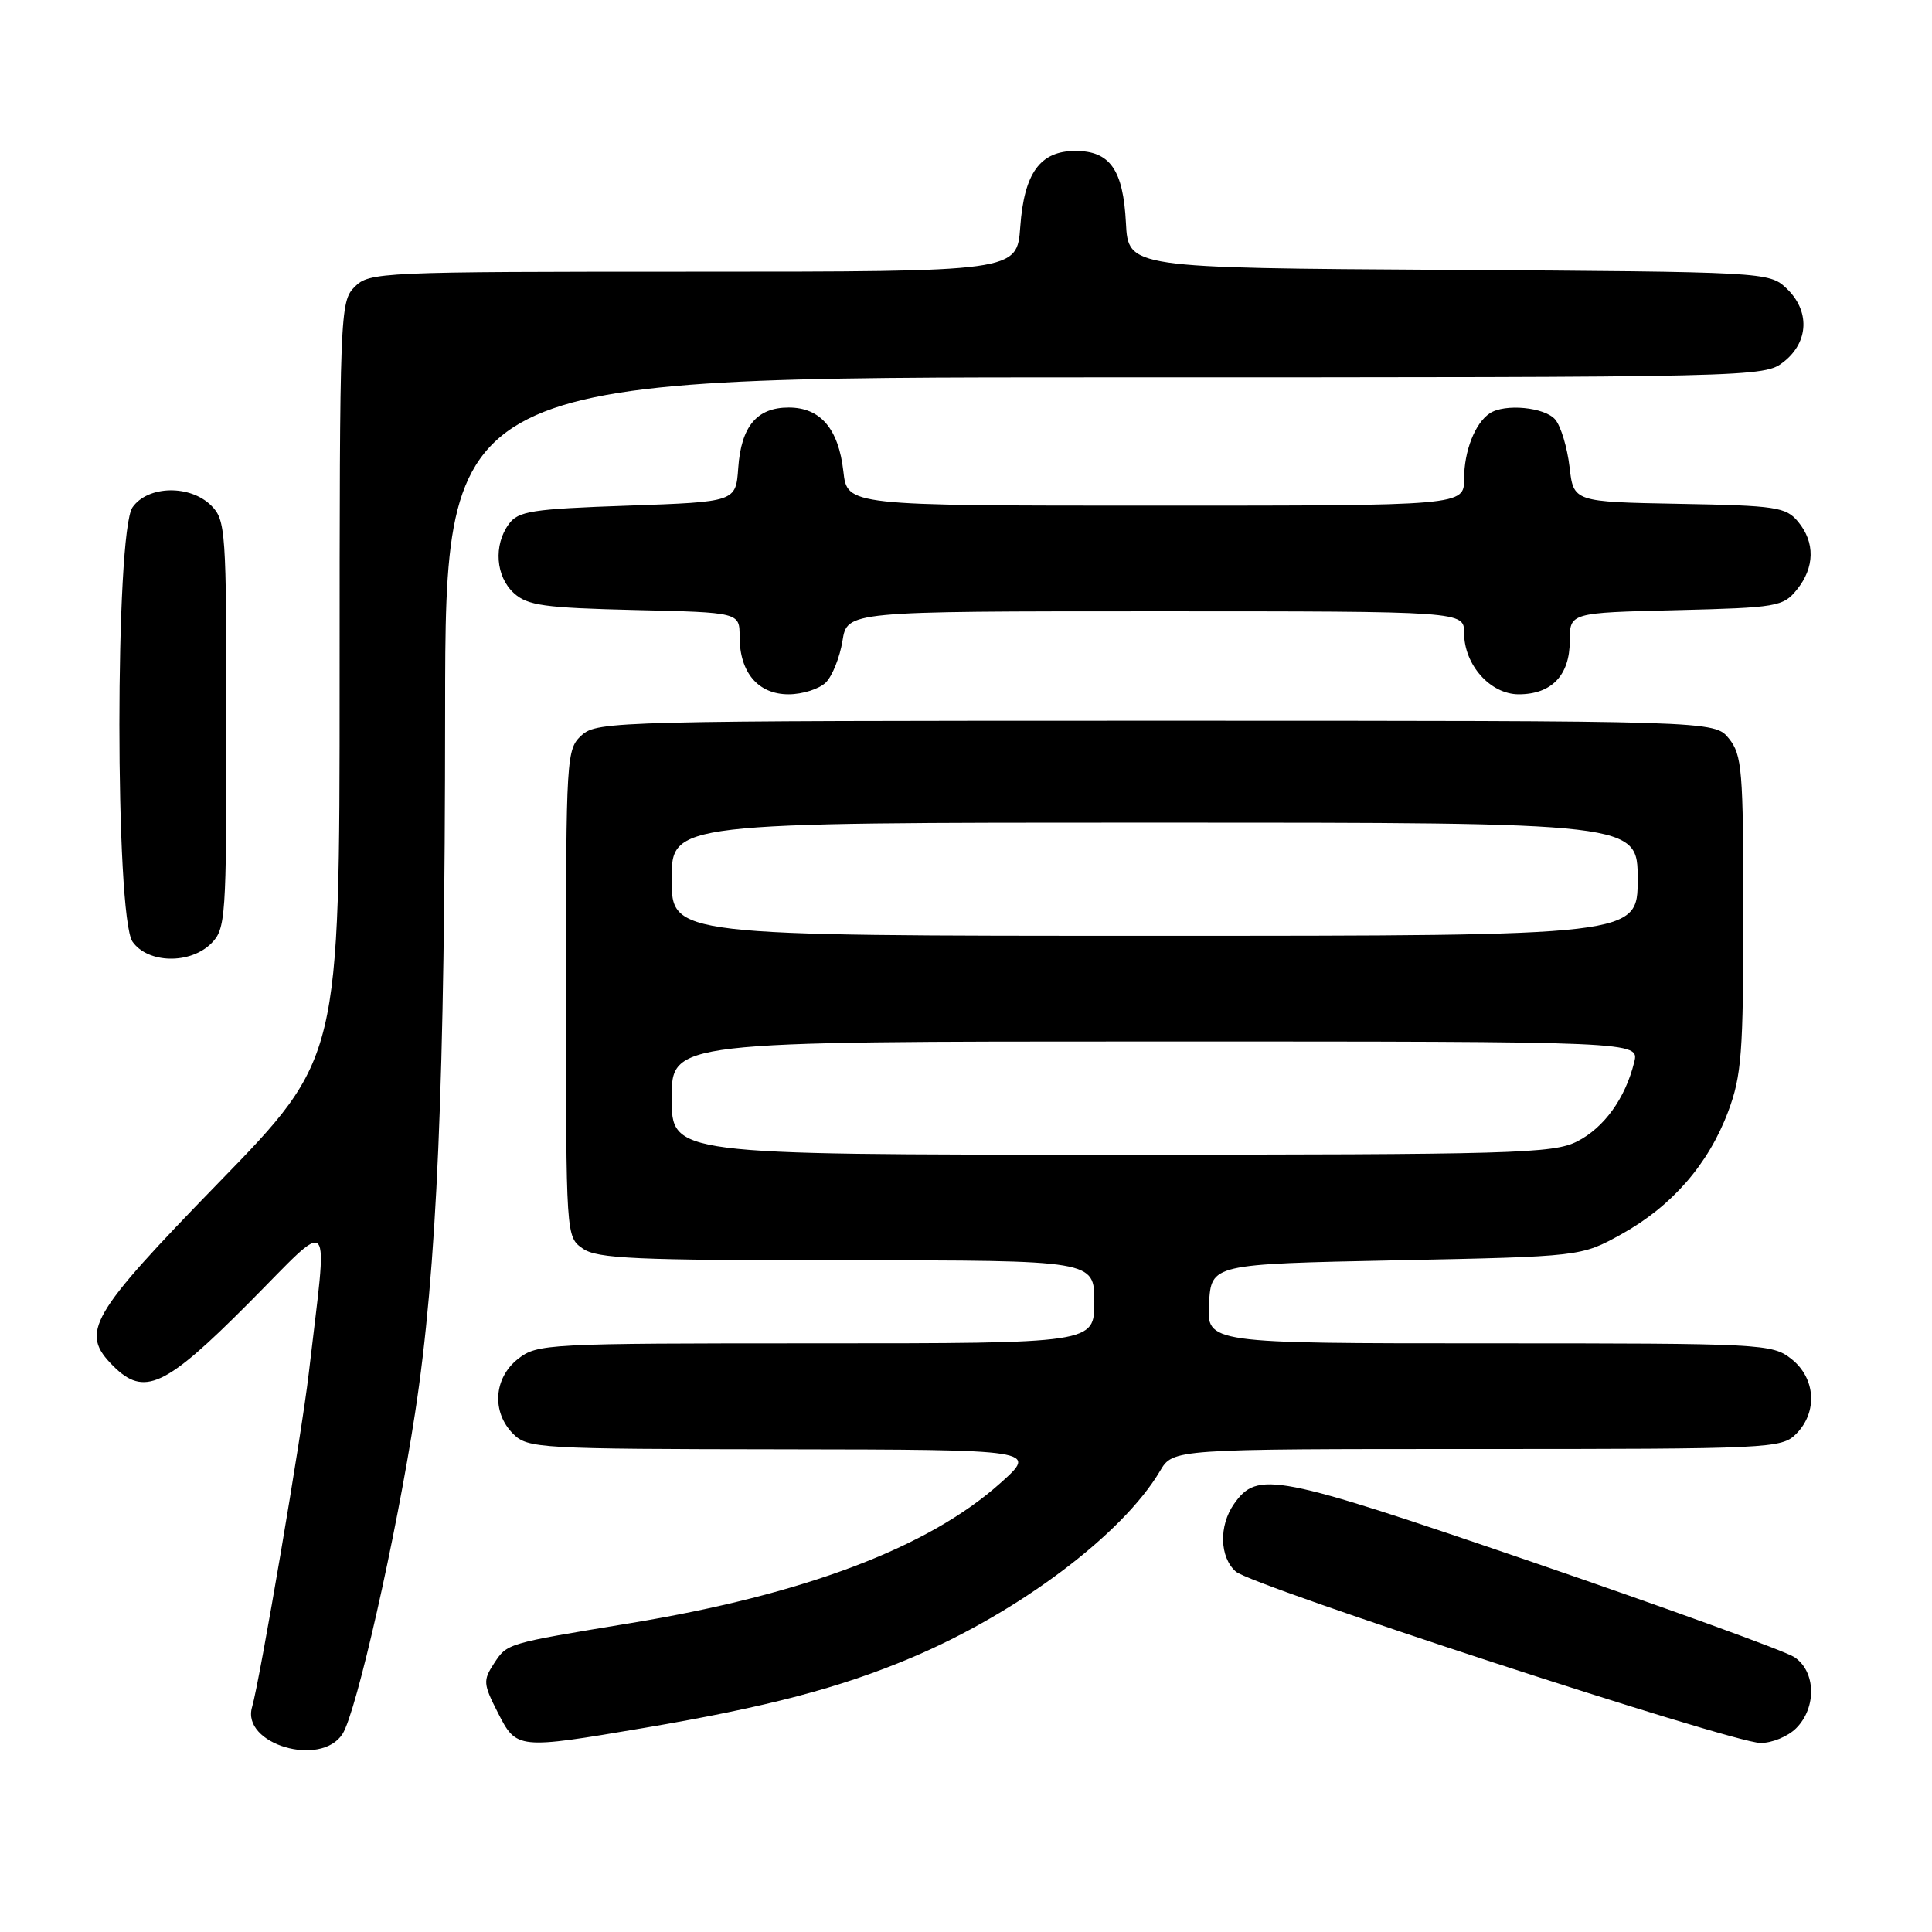<?xml version="1.0" encoding="UTF-8" standalone="no"?>
<!DOCTYPE svg PUBLIC "-//W3C//DTD SVG 1.1//EN" "http://www.w3.org/Graphics/SVG/1.1/DTD/svg11.dtd" >
<svg xmlns="http://www.w3.org/2000/svg" xmlns:xlink="http://www.w3.org/1999/xlink" version="1.1" viewBox="0 0 256 256">
 <g >
 <path fill="currentColor"
d=" M 45.39 229.75 C 47.24 226.84 52.48 203.66 55.00 187.23 C 57.91 168.25 58.96 143.75 58.98 94.25 C 59.00 50.00 59.00 50.00 146.37 50.00 C 233.24 50.00 233.75 49.99 236.37 47.93 C 239.70 45.30 239.84 41.14 236.70 38.19 C 234.42 36.05 233.91 36.02 191.95 35.76 C 149.50 35.50 149.50 35.50 149.19 29.52 C 148.83 22.49 147.08 20.00 142.50 20.00 C 137.82 20.00 135.71 22.91 135.19 30.04 C 134.76 36.00 134.76 36.00 91.88 36.00 C 50.33 36.00 48.94 36.06 47.00 38.00 C 45.05 39.95 45.00 41.33 45.00 90.12 C 45.00 140.23 45.00 140.23 29.00 156.68 C 11.81 174.36 10.55 176.55 15.00 181.00 C 19.09 185.09 21.86 183.81 32.87 172.75 C 44.37 161.20 43.45 160.14 40.91 182.00 C 39.97 190.11 34.44 222.63 33.40 226.20 C 31.95 231.11 42.52 234.24 45.39 229.75 Z  M 85.39 228.95 C 101.63 226.19 111.28 223.66 120.73 219.67 C 134.92 213.69 148.76 203.30 153.71 194.91 C 155.43 192.00 155.43 192.00 195.72 192.00 C 234.67 192.00 236.07 191.93 238.00 190.00 C 240.88 187.12 240.59 182.61 237.37 180.07 C 234.81 178.06 233.65 178.00 197.31 178.00 C 159.90 178.00 159.90 178.00 160.20 172.75 C 160.50 167.50 160.50 167.50 185.00 167.00 C 209.50 166.50 209.50 166.50 214.86 163.53 C 221.53 159.83 226.38 154.26 228.99 147.29 C 230.77 142.55 231.00 139.50 231.00 121.07 C 231.00 102.03 230.83 100.02 229.09 97.86 C 227.18 95.50 227.18 95.50 153.19 95.50 C 81.84 95.50 79.14 95.57 77.10 97.40 C 75.05 99.27 75.00 100.04 75.00 131.60 C 75.00 163.83 75.00 163.89 77.22 165.44 C 79.12 166.78 84.17 167.00 112.22 167.00 C 145.00 167.00 145.00 167.00 145.00 172.50 C 145.00 178.00 145.00 178.00 108.13 178.00 C 72.35 178.00 71.19 178.06 68.63 180.07 C 65.41 182.61 65.12 187.12 68.00 190.00 C 69.92 191.92 71.37 192.00 103.75 192.04 C 137.50 192.09 137.50 192.09 132.55 196.52 C 123.03 205.05 106.57 211.28 83.50 215.08 C 67.01 217.80 67.22 217.74 65.45 220.43 C 63.99 222.66 64.03 223.14 65.96 226.92 C 68.45 231.80 68.51 231.81 85.39 228.95 Z  M 238.00 229.00 C 240.74 226.26 240.62 221.45 237.75 219.57 C 236.51 218.76 220.92 213.11 203.11 207.00 C 168.89 195.28 166.63 194.84 163.50 199.30 C 161.49 202.18 161.60 206.34 163.75 208.24 C 165.88 210.13 229.38 230.88 233.25 230.95 C 234.76 230.98 236.90 230.10 238.00 229.00 Z  M 28.00 125.00 C 29.90 123.10 30.00 121.67 30.00 96.00 C 30.00 70.33 29.90 68.90 28.00 67.00 C 25.20 64.20 19.59 64.32 17.56 67.22 C 15.24 70.54 15.24 121.46 17.56 124.78 C 19.59 127.68 25.20 127.80 28.00 125.00 Z  M 109.43 90.43 C 110.29 89.57 111.28 87.09 111.63 84.93 C 112.26 81.00 112.26 81.00 153.13 81.00 C 194.00 81.00 194.00 81.00 194.00 83.87 C 194.00 88.10 197.48 92.00 201.24 92.00 C 205.59 92.00 208.00 89.48 208.00 84.94 C 208.00 81.19 208.00 81.19 222.09 80.85 C 235.49 80.52 236.27 80.38 238.09 78.14 C 240.47 75.20 240.53 71.86 238.25 69.12 C 236.65 67.19 235.34 66.99 222.50 66.76 C 208.50 66.50 208.50 66.50 207.97 61.86 C 207.67 59.31 206.83 56.50 206.09 55.61 C 204.73 53.96 199.38 53.44 197.40 54.77 C 195.45 56.06 194.00 59.77 194.00 63.43 C 194.00 67.00 194.00 67.00 153.13 67.00 C 112.26 67.00 112.26 67.00 111.75 62.46 C 111.11 56.80 108.71 54.00 104.50 54.00 C 100.29 54.00 98.21 56.49 97.82 62.00 C 97.50 66.50 97.50 66.50 83.17 67.00 C 70.47 67.44 68.67 67.72 67.42 69.44 C 65.37 72.25 65.68 76.40 68.10 78.60 C 69.91 80.24 72.12 80.54 84.10 80.83 C 98.00 81.15 98.00 81.15 98.00 84.35 C 98.00 89.11 100.45 92.00 104.49 92.00 C 106.34 92.00 108.56 91.29 109.43 90.43 Z  M 89.00 145.50 C 89.00 138.00 89.00 138.00 153.11 138.00 C 217.22 138.00 217.22 138.00 216.54 140.75 C 215.36 145.54 212.54 149.44 208.97 151.25 C 205.78 152.85 200.72 153.00 147.25 153.00 C 89.00 153.00 89.00 153.00 89.00 145.50 Z  M 89.00 116.50 C 89.00 109.00 89.00 109.00 153.00 109.00 C 217.00 109.00 217.00 109.00 217.00 116.50 C 217.00 124.00 217.00 124.00 153.00 124.00 C 89.00 124.00 89.00 124.00 89.00 116.50 Z "/>
</g>
</svg>
